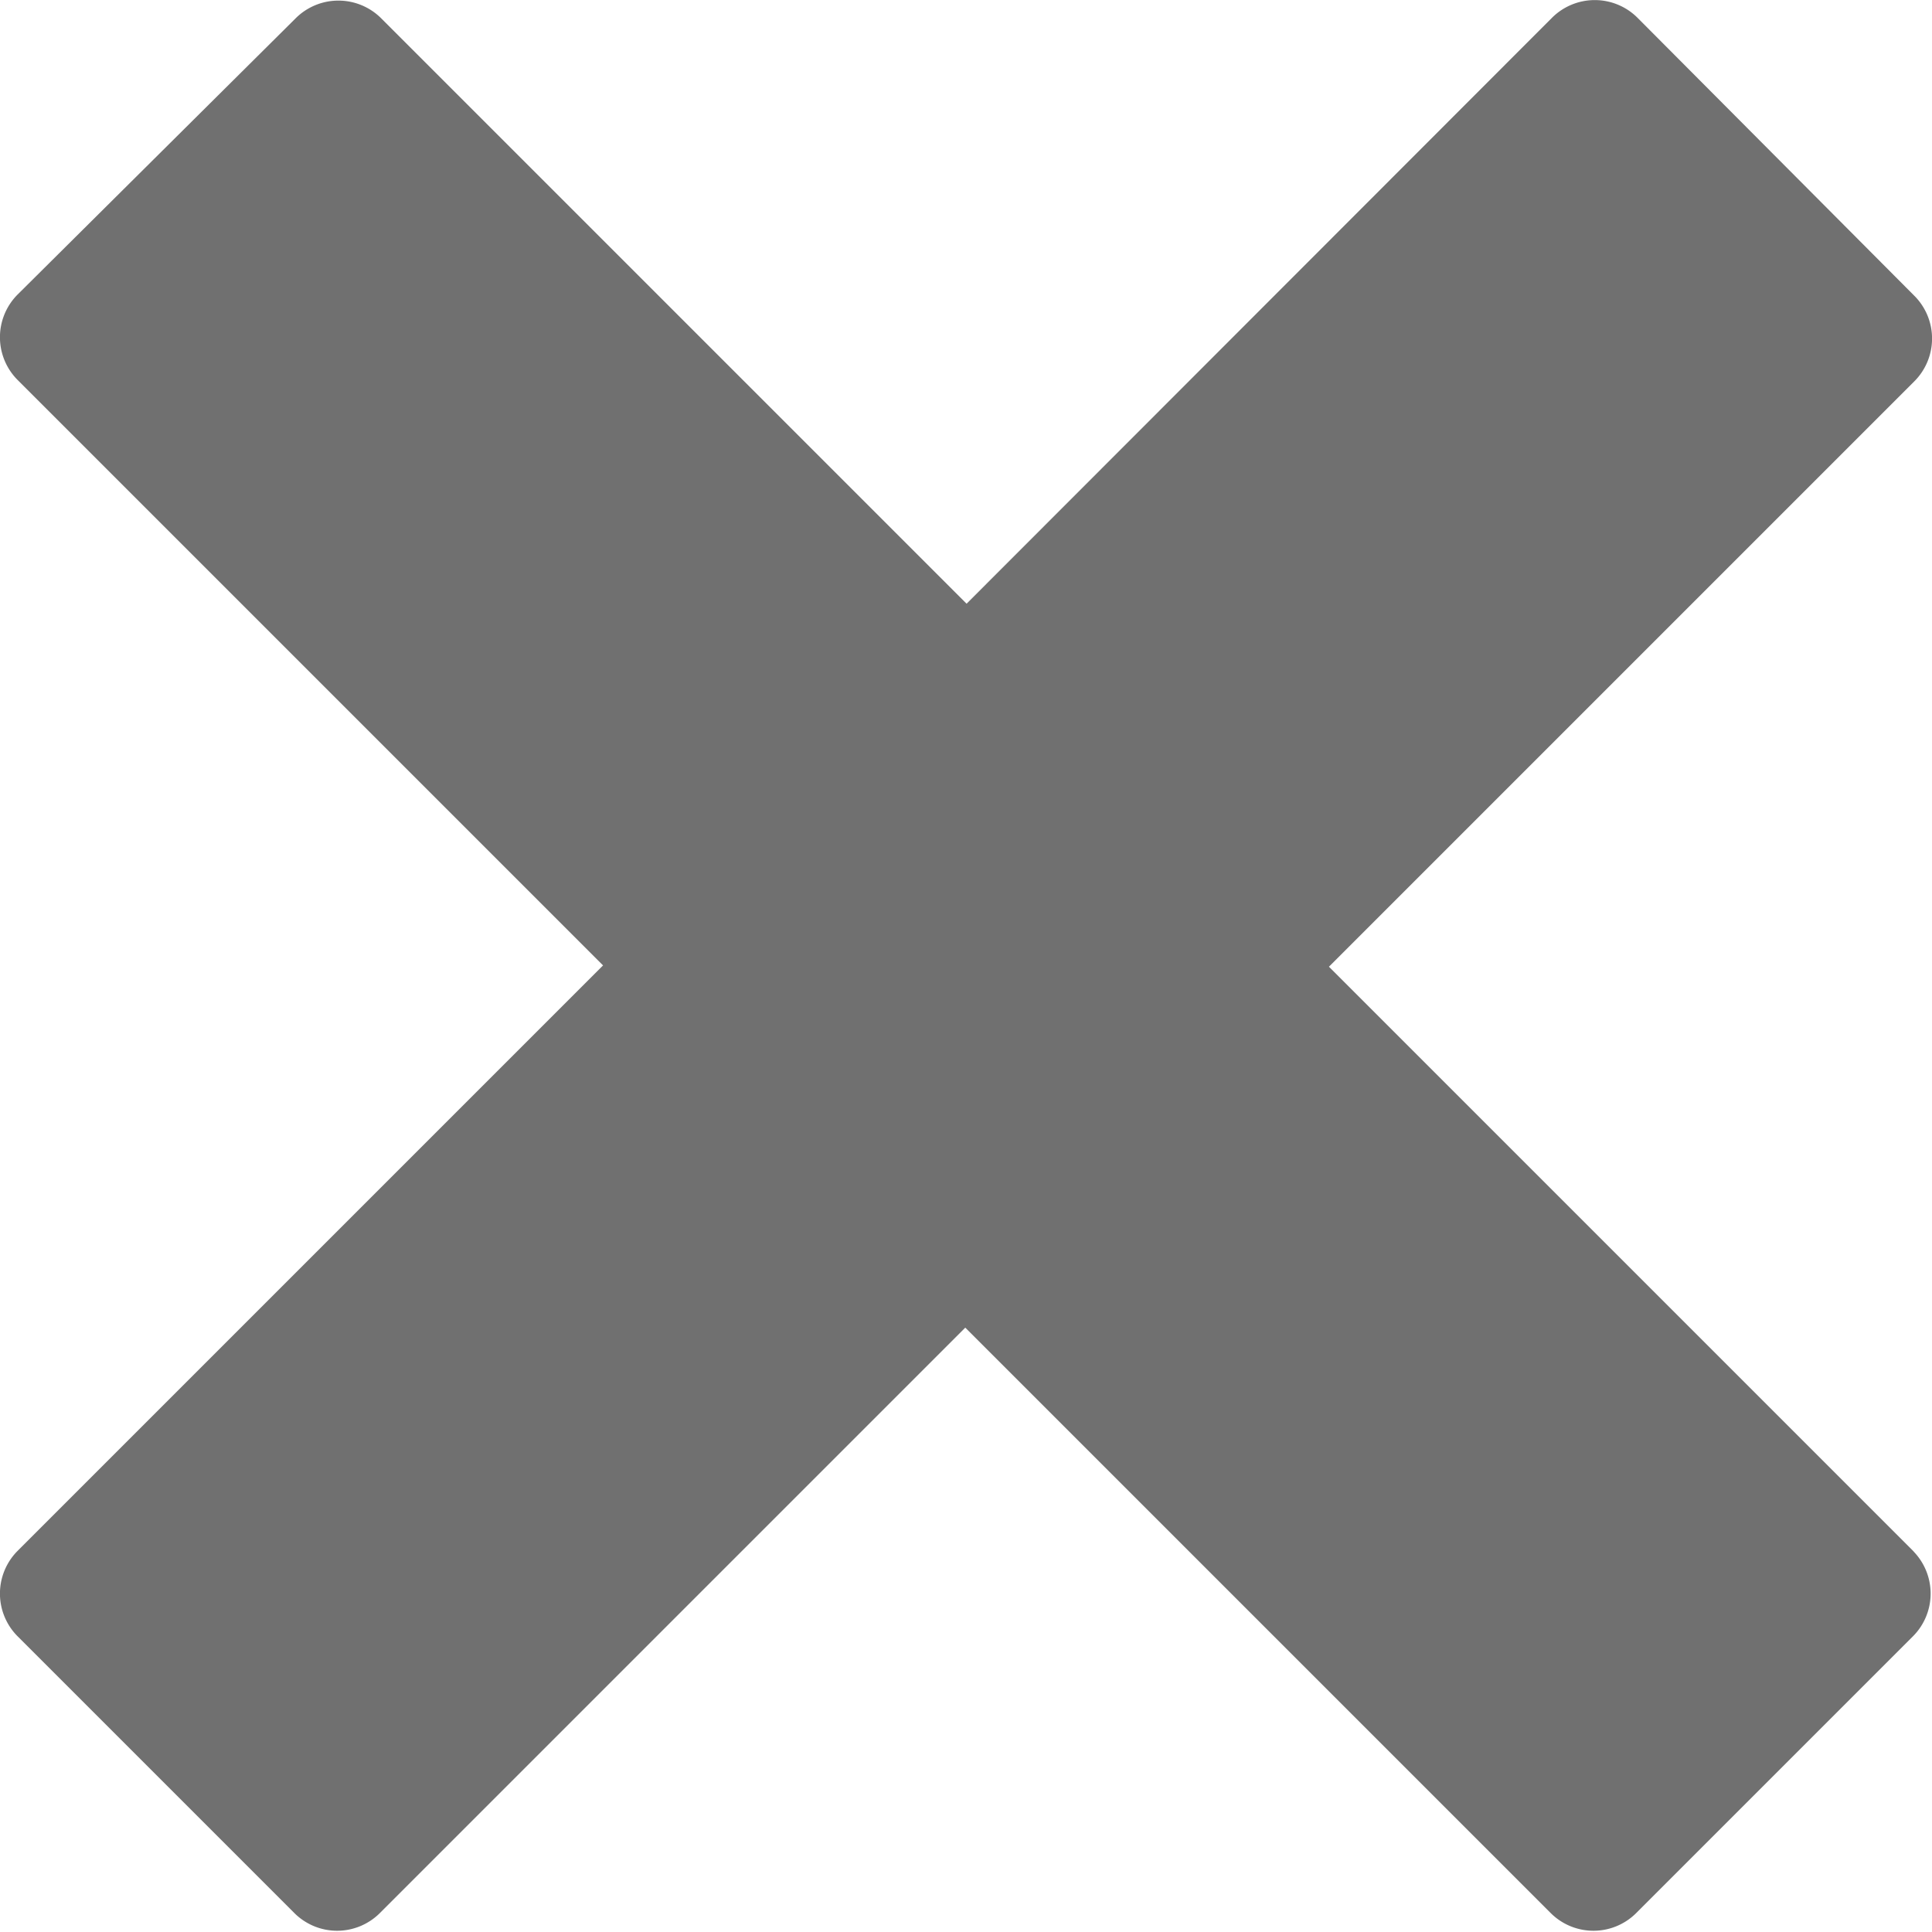 <svg xmlns="http://www.w3.org/2000/svg" width="14.849" height="14.849" viewBox="0 0 14.849 14.849">
  <path id="Icon_metro-cross" data-name="Icon metro-cross" d="M17.285,13.858h0l-4.5-4.5,4.5-4.5h0a.465.465,0,0,0,0-.656L15.156,2.064a.465.465,0,0,0-.656,0h0L10,6.568l-4.5-4.5h0a.465.465,0,0,0-.656,0L2.706,4.192a.465.465,0,0,0,0,.656h0l4.5,4.5-4.5,4.5h0a.465.465,0,0,0,0,.656l2.128,2.128a.465.465,0,0,0,.656,0h0l4.5-4.5,4.5,4.5h0a.465.465,0,0,0,.656,0l2.128-2.128a.465.465,0,0,0,0-.656Z" transform="translate(-2.571 -1.928)" fill="#707070"/>
</svg>

